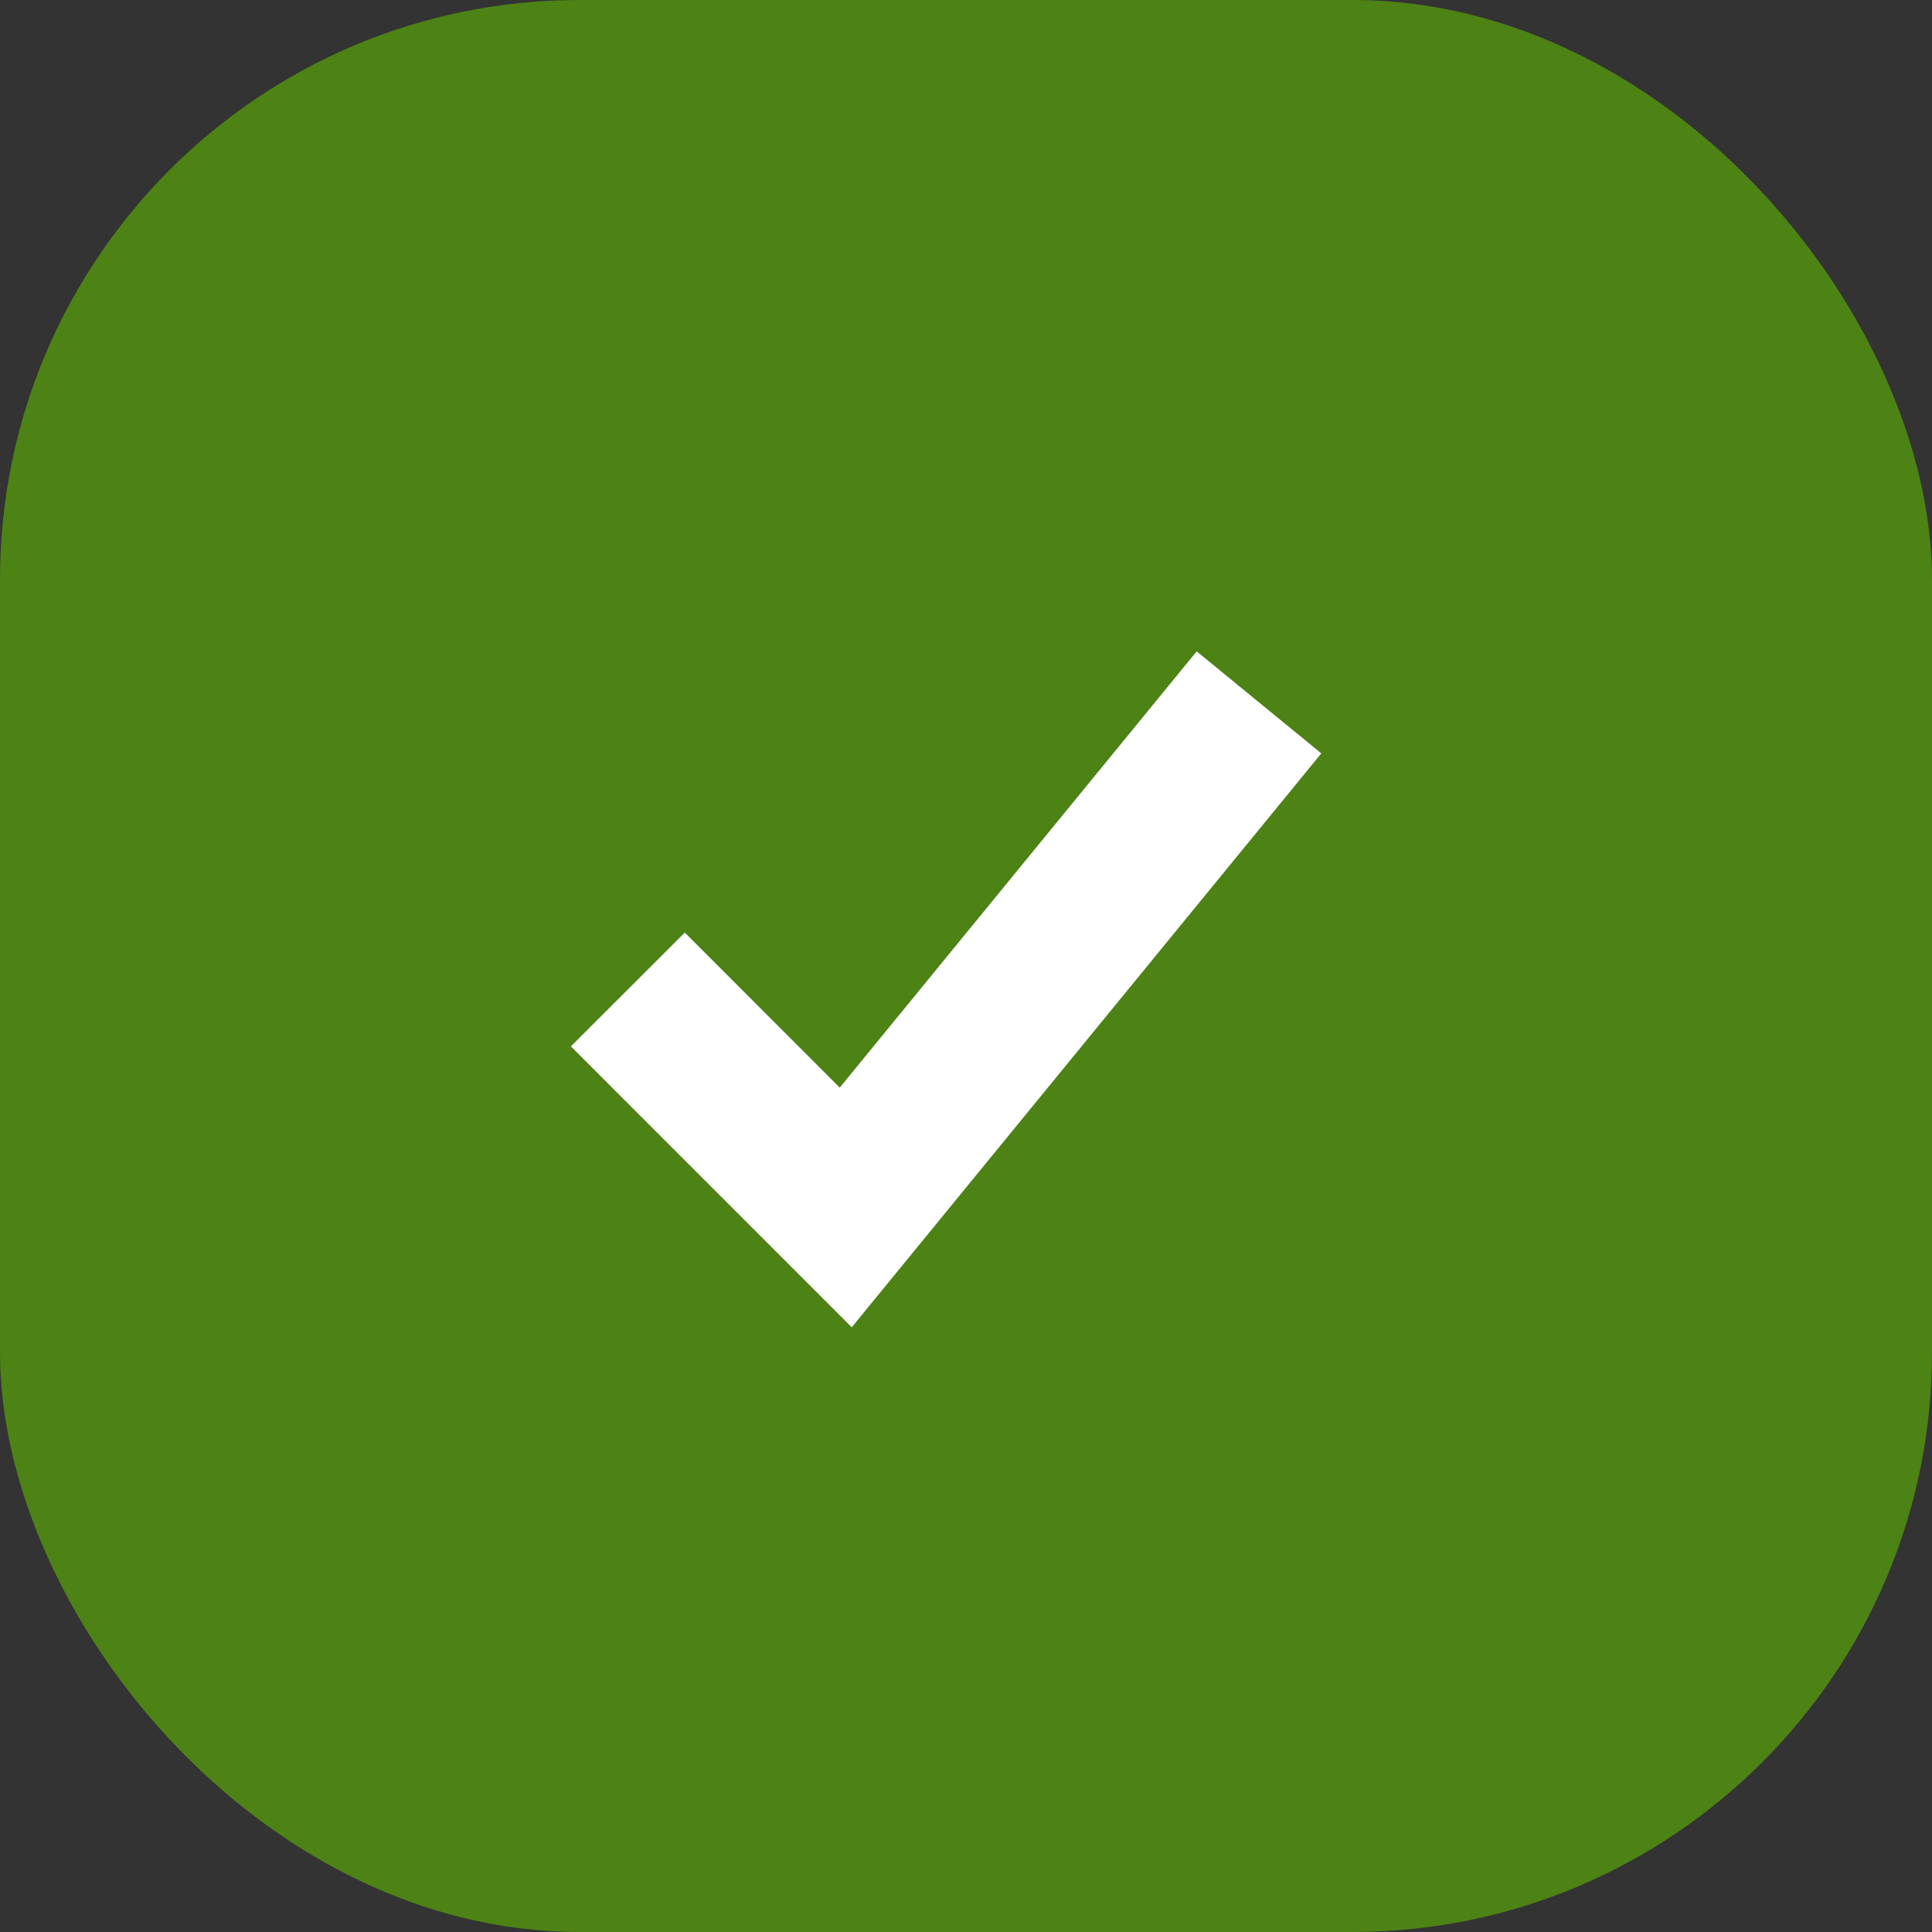 <svg width="20" height="20" viewBox="0 0 20 20" fill="none" xmlns="http://www.w3.org/2000/svg">
<rect x="0" y="0" width="20" height="20" fill="#333333" stroke="none"/>
<rect width="20" height="20" rx="6" fill="#60B802" fill-opacity="0.6"/>
<path d="M13.678 7.799L8.817 13.74L5.91 10.832L7.089 9.654L8.693 11.259L12.388 6.743L13.678 7.799Z" fill="white"/>
</svg>